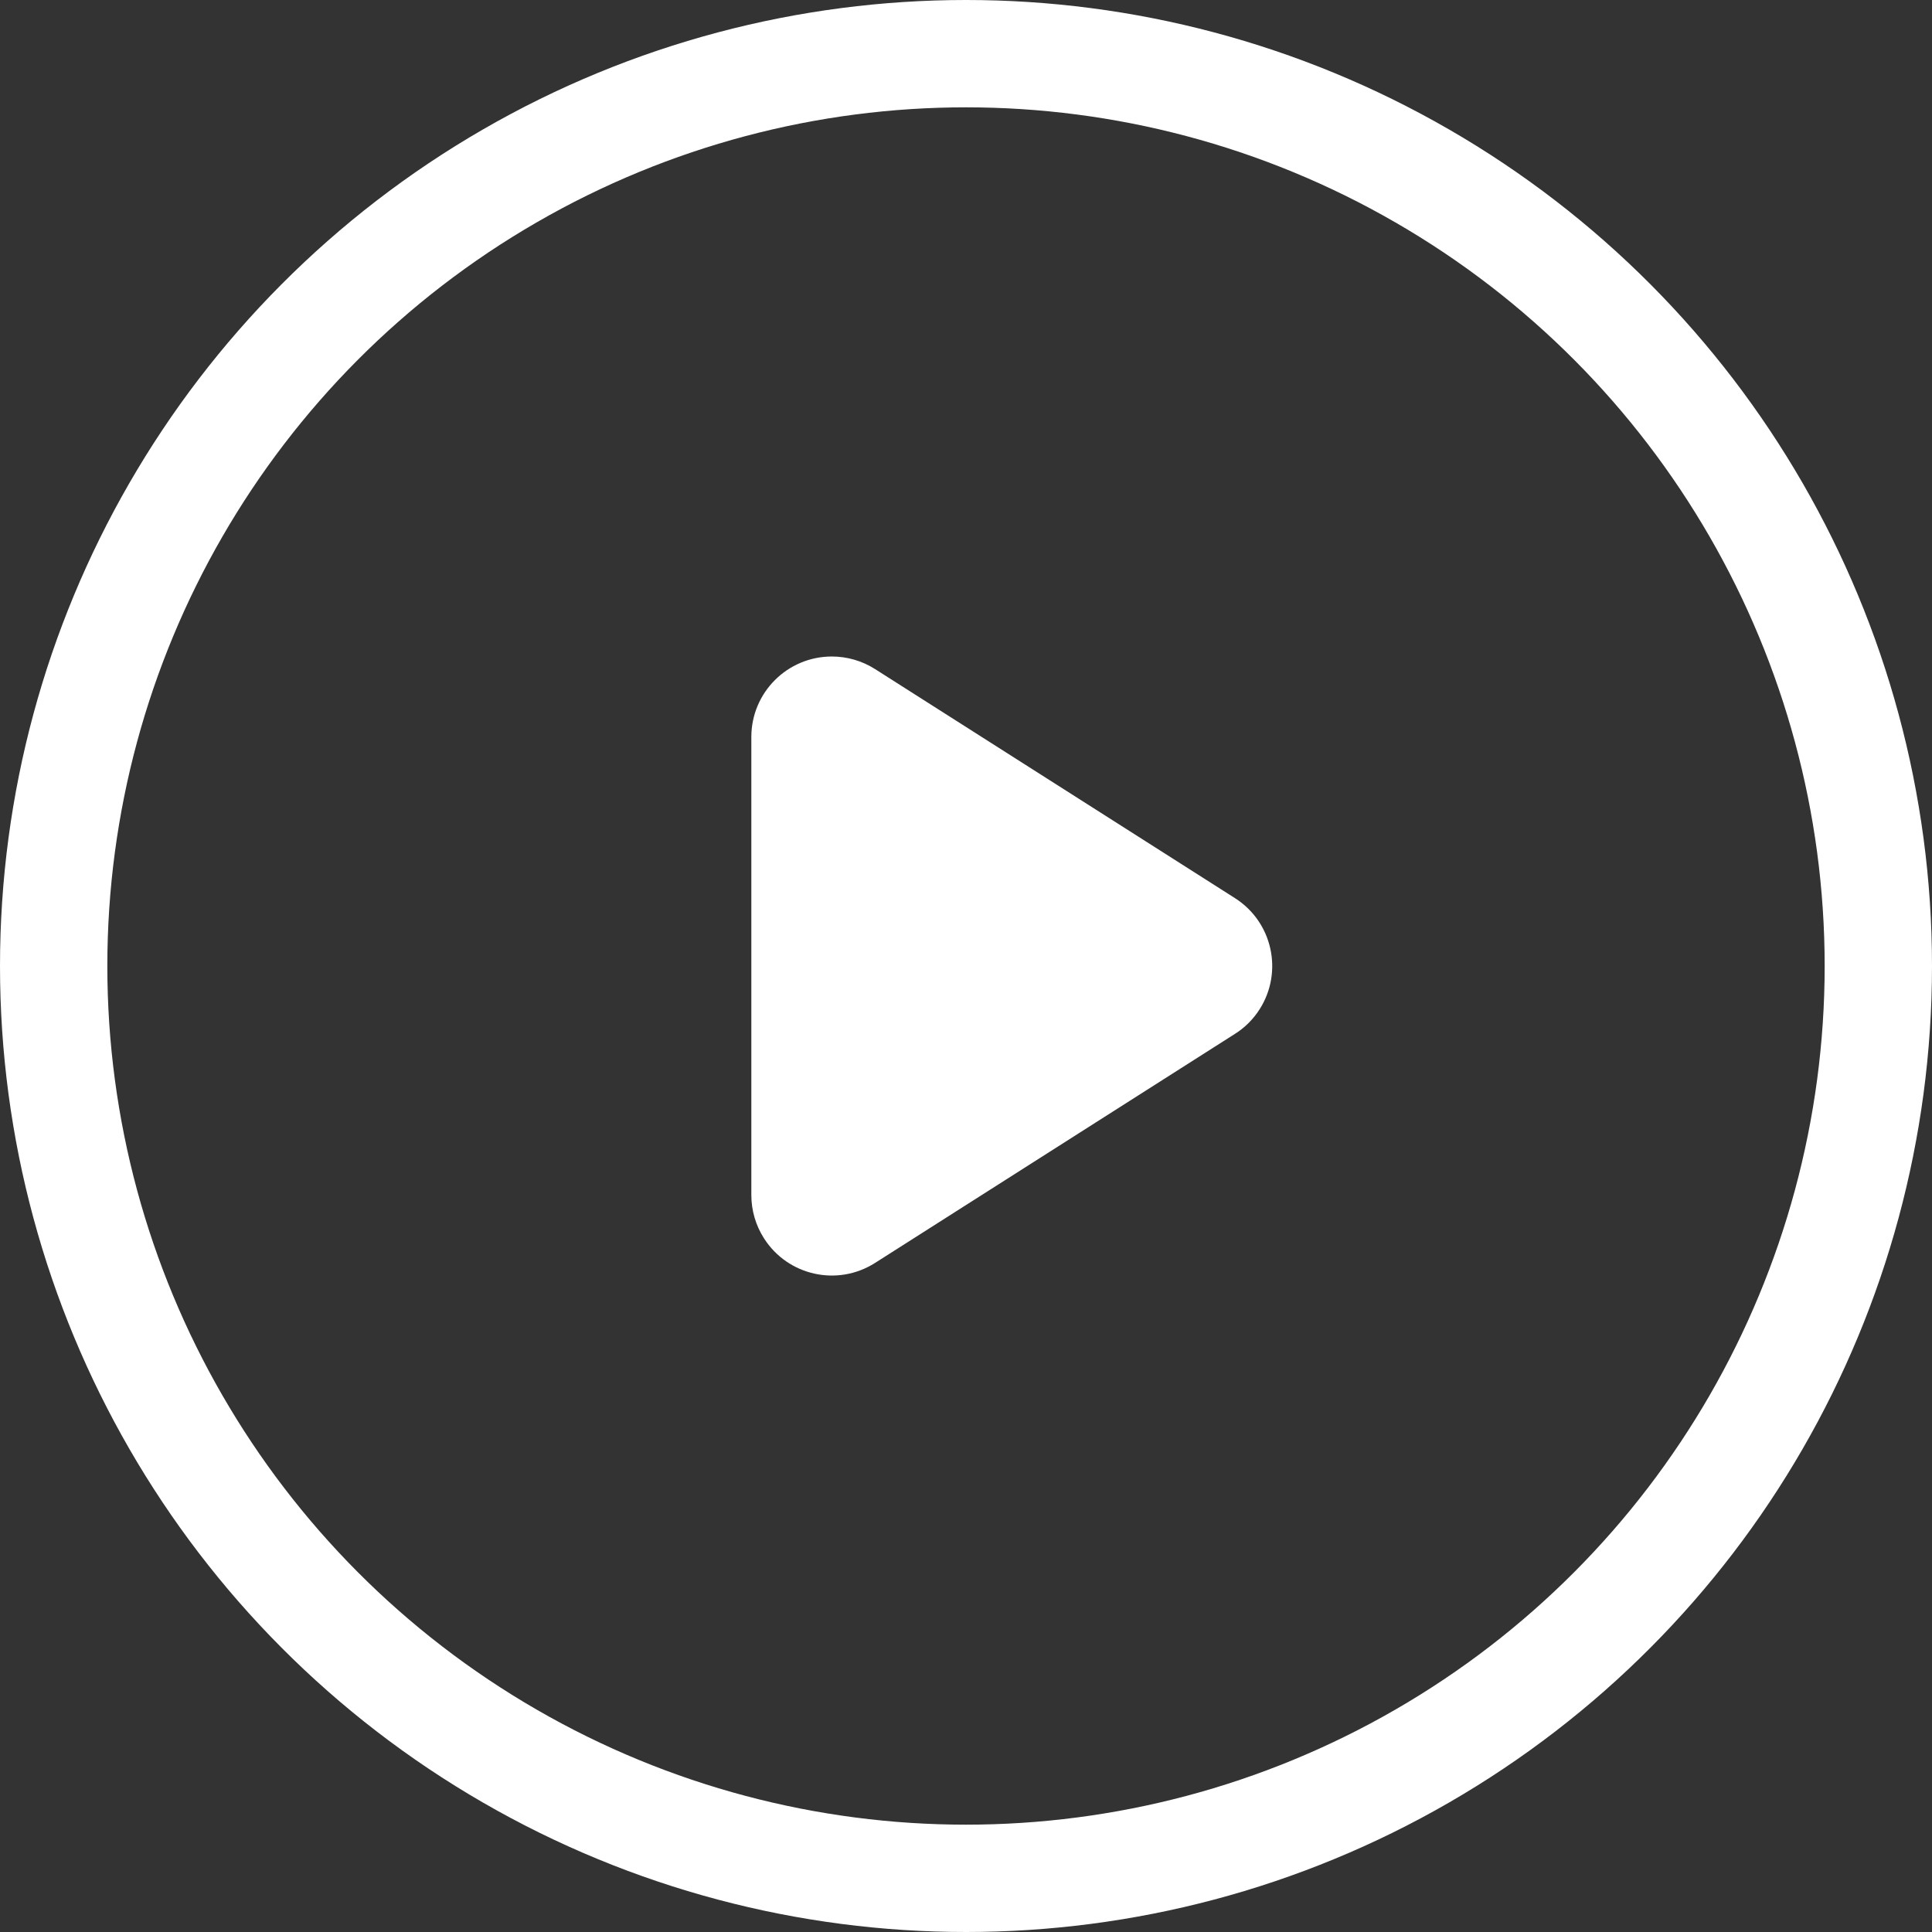 <?xml version="1.0" encoding="UTF-8"?>
<svg width="36px" height="36px" viewBox="0 0 36 36" version="1.1" xmlns="http://www.w3.org/2000/svg" xmlns:xlink="http://www.w3.org/1999/xlink">
    <rect x="0" y="0" width="36" height="36" fill="#333333" stroke="none"/>
    <title>播放</title>
    <g id="页面-1" stroke="none" stroke-width="1" fill="none" fill-rule="evenodd">
        <g id="首页" transform="translate(-1857, -778)" fill="#FFFFFF">
            <g id="播放" transform="translate(1857, 778)">
                <circle id="椭圆形" stroke="#FFFFFF" stroke-width="2" fill-opacity="0" cx="18" cy="18" r="17"></circle>
                <path d="M16.305,12.467 L23.011,16.735 C23.71,17.179 23.916,18.106 23.472,18.805 C23.354,18.991 23.197,19.148 23.011,19.265 L16.305,23.533 C15.606,23.978 14.679,23.772 14.235,23.073 C14.081,22.832 14,22.553 14,22.267 L14,13.733 C14,12.904 14.672,12.233 15.5,12.233 C15.785,12.233 16.065,12.314 16.305,12.467 Z" id="矩形"></path>
            </g>
        </g>
    </g>
</svg>